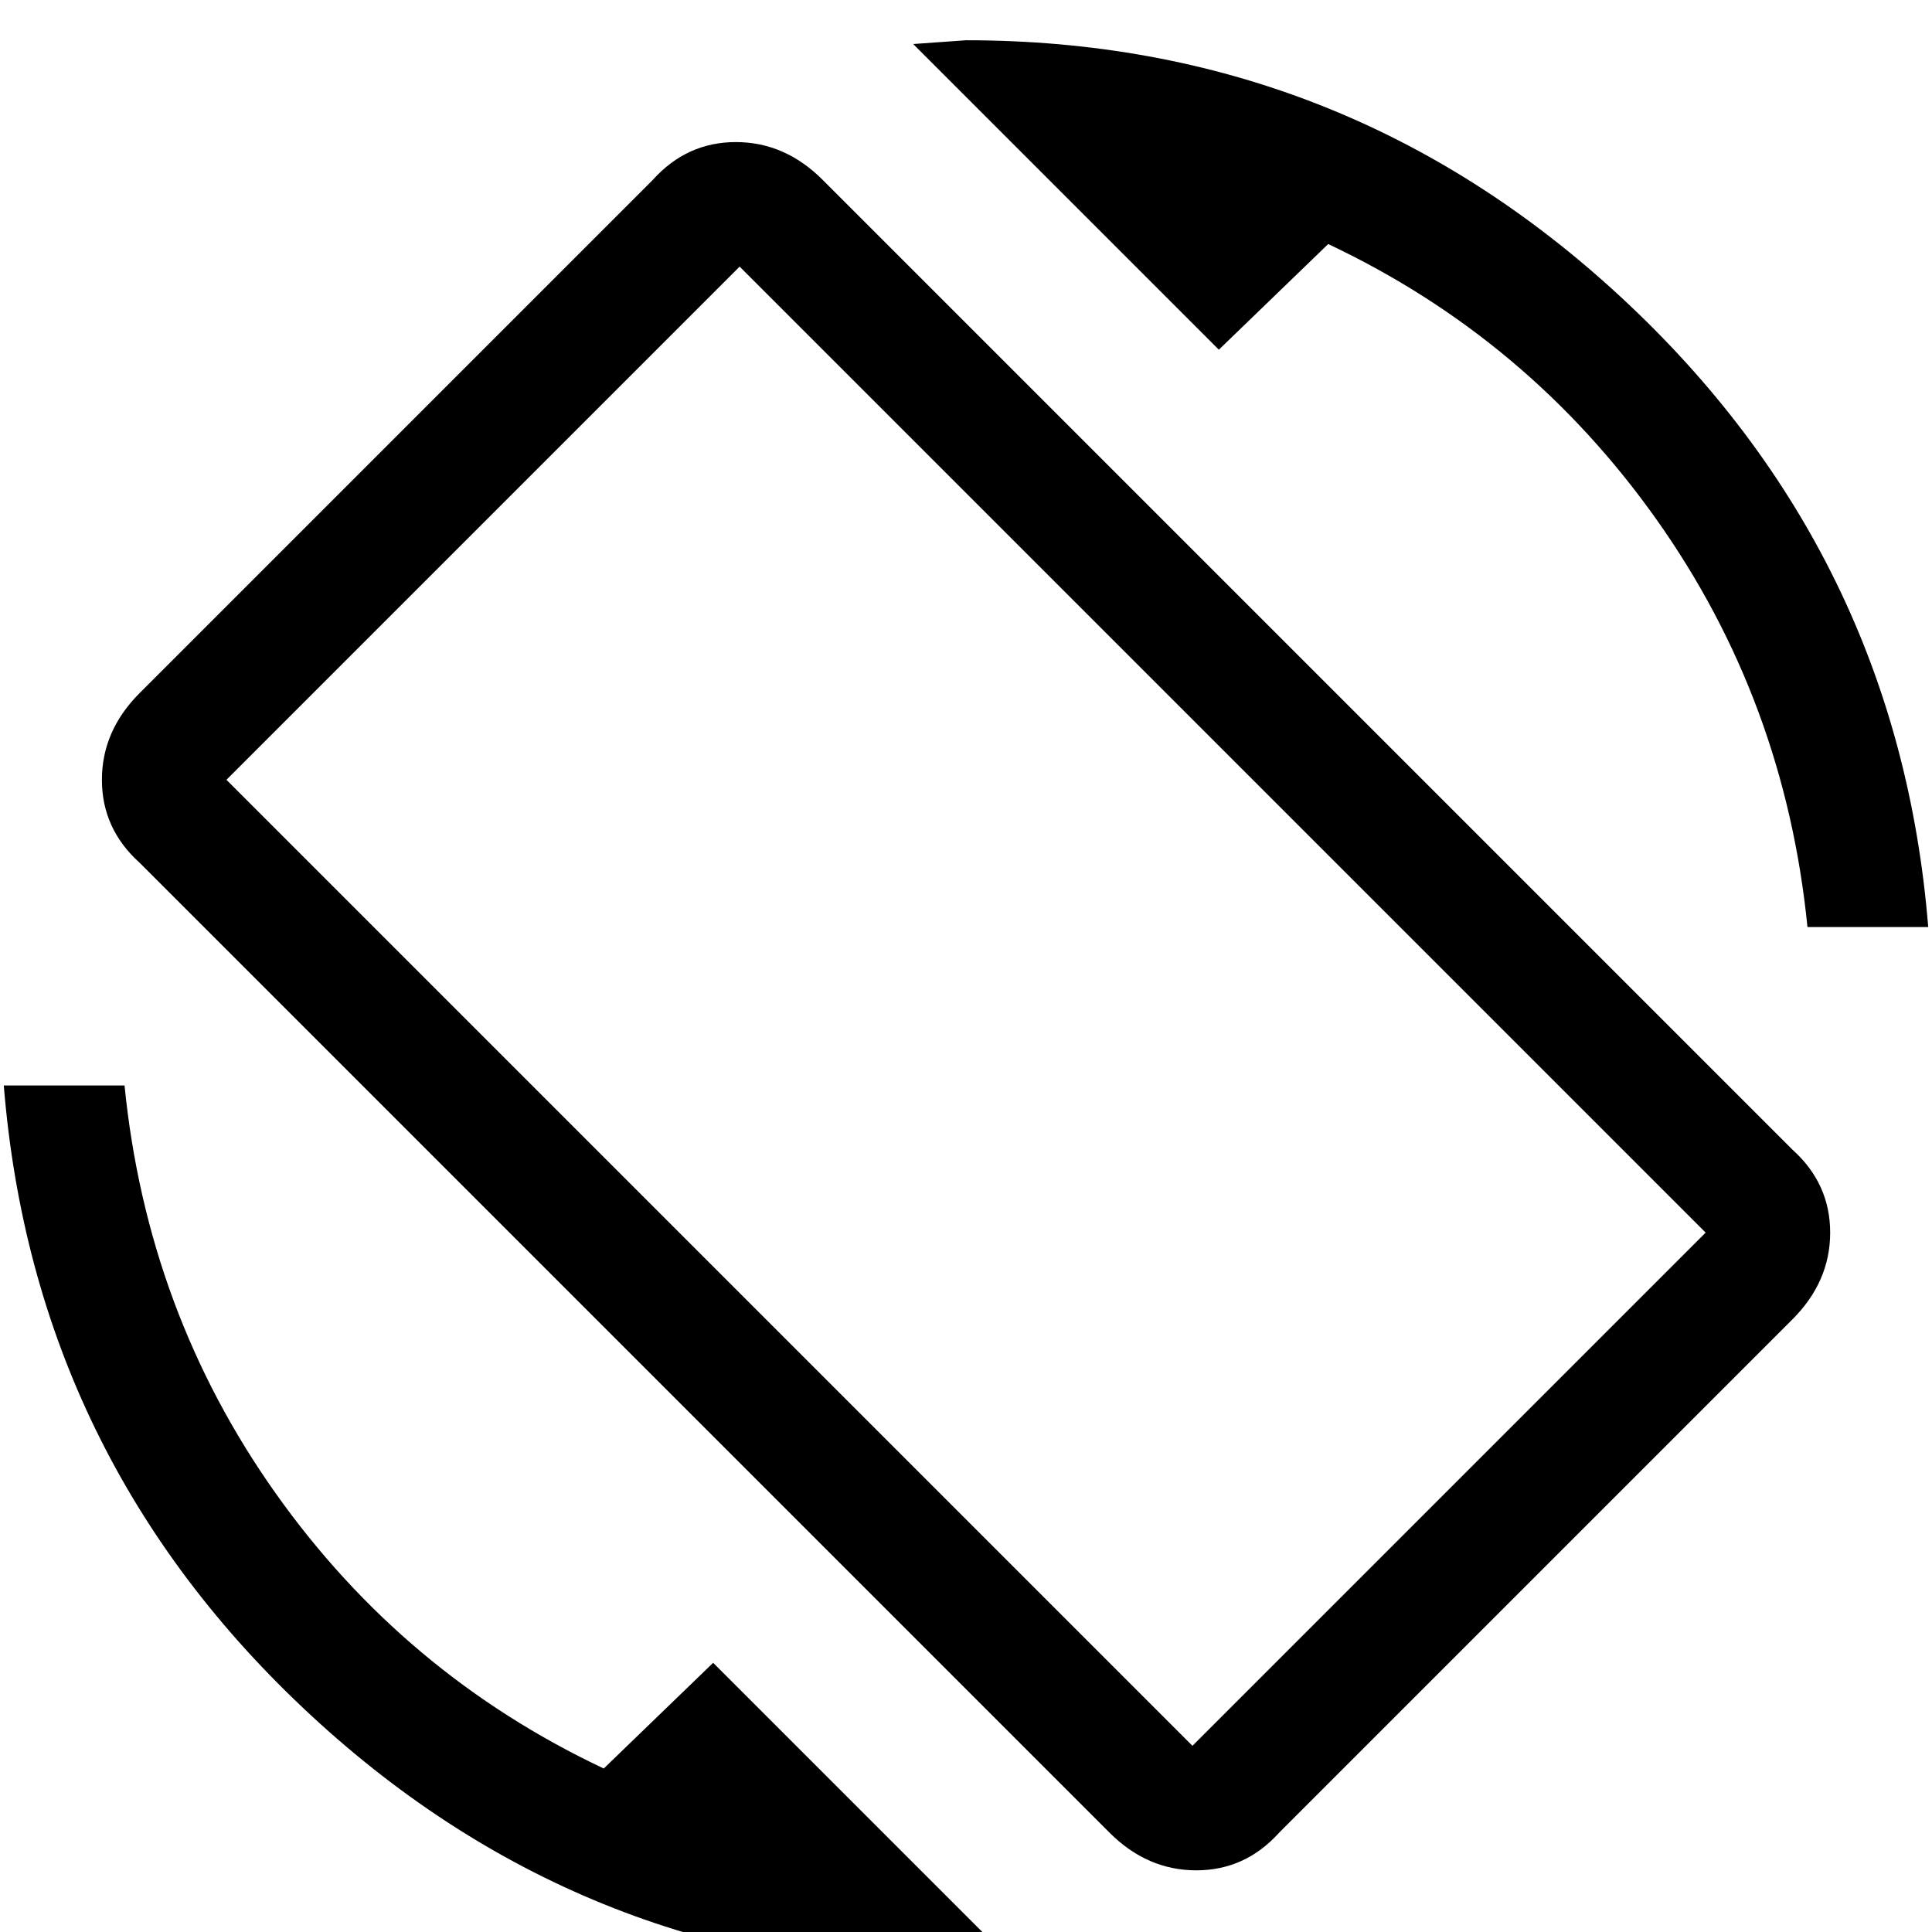 <?xml version="1.0" encoding="utf-8"?>
<!-- Generated by IcoMoon.io -->
<!DOCTYPE svg PUBLIC "-//W3C//DTD SVG 1.1//EN" "http://www.w3.org/Graphics/SVG/1.1/DTD/svg11.dtd">
<svg version="1.1" xmlns="http://www.w3.org/2000/svg" xmlns:xlink="http://www.w3.org/1999/xlink" width="24" height="24" viewBox="0 0 24 24">
<path d="M7.5 21.969l1.359-1.313 3.797 3.797-0.656 0.047q-4.688 0-8.133-3.188t-3.82-7.828h1.5q0.281 2.813 1.875 5.063t4.078 3.422zM14.813 21.687l6.375-6.375-12-12-6.375 6.375zM10.219 2.234l12.047 12.047q0.469 0.422 0.469 1.031t-0.469 1.078l-6.375 6.375q-0.422 0.469-1.031 0.469t-1.078-0.469l-12.047-12.047q-0.469-0.422-0.469-1.031t0.469-1.078l6.375-6.375q0.422-0.469 1.031-0.469t1.078 0.469zM16.5 3.031l-1.359 1.313-3.797-3.797 0.656-0.047q4.688 0 8.133 3.188t3.82 7.828h-1.5q-0.281-2.813-1.875-5.062t-4.078-3.422z"></path>
</svg>
